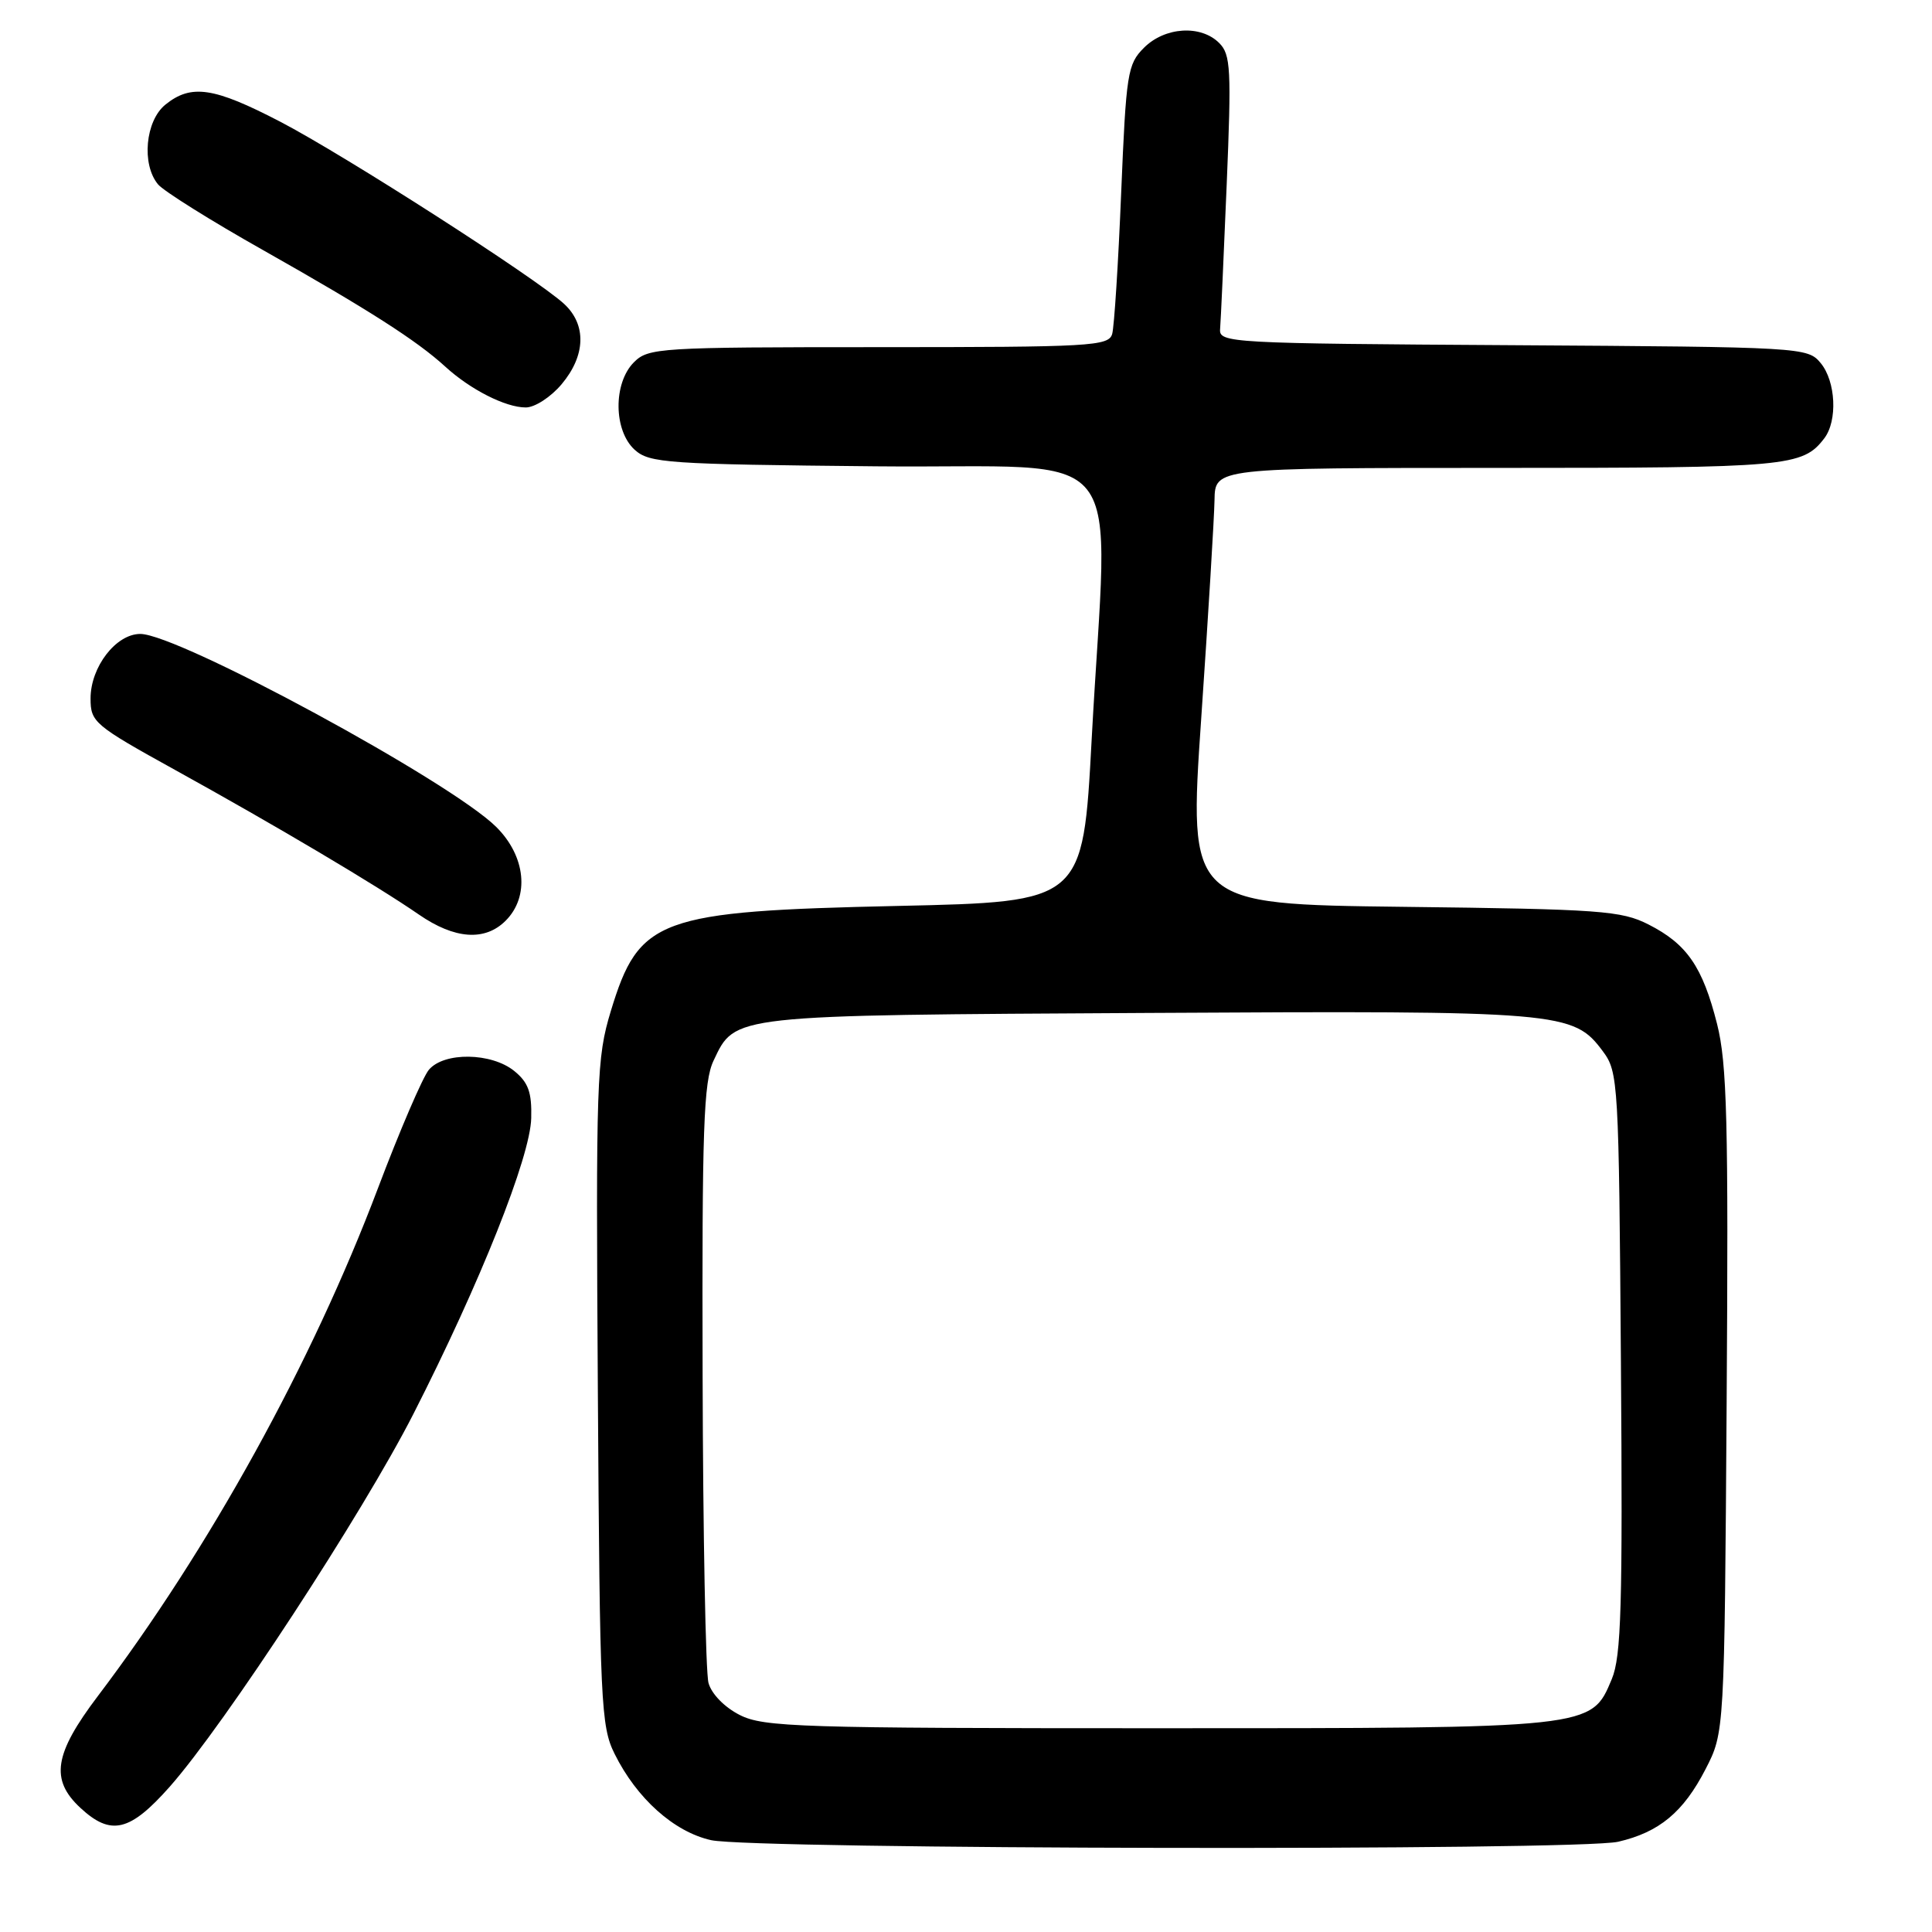 <?xml version="1.0" encoding="UTF-8" standalone="no"?>
<!DOCTYPE svg PUBLIC "-//W3C//DTD SVG 1.1//EN" "http://www.w3.org/Graphics/SVG/1.1/DTD/svg11.dtd" >
<svg xmlns="http://www.w3.org/2000/svg" xmlns:xlink="http://www.w3.org/1999/xlink" version="1.1" viewBox="0 0 256 256">
 <g >
 <path fill="currentColor"
d=" M 214.42 244.04 C 219.86 242.78 223.06 240.12 225.99 234.43 C 228.50 229.56 228.50 229.56 228.79 185.71 C 229.04 148.58 228.84 140.91 227.52 135.68 C 225.60 128.09 223.53 125.09 218.44 122.50 C 214.83 120.67 212.13 120.47 185.99 120.16 C 157.48 119.82 157.48 119.82 159.17 95.16 C 160.10 81.60 160.89 68.59 160.93 66.25 C 161.00 62.00 161.00 62.00 198.57 62.00 C 236.93 62.00 238.85 61.83 241.72 58.09 C 243.51 55.76 243.26 50.54 241.25 48.11 C 239.53 46.02 238.85 45.98 200.50 45.74 C 162.80 45.51 161.51 45.44 161.67 43.59 C 161.76 42.54 162.15 33.97 162.54 24.54 C 163.18 9.16 163.08 7.22 161.55 5.70 C 159.12 3.26 154.35 3.56 151.58 6.33 C 149.40 8.51 149.22 9.67 148.56 25.58 C 148.18 34.88 147.64 43.29 147.37 44.25 C 146.90 45.87 144.56 46.00 116.43 46.00 C 87.33 46.00 85.91 46.09 84.00 48.00 C 81.24 50.76 81.29 57.05 84.10 59.60 C 86.06 61.36 88.34 61.52 116.10 61.79 C 150.38 62.13 146.82 57.60 144.65 98.00 C 143.50 119.50 143.50 119.50 119.00 120.04 C 87.19 120.74 84.68 121.66 80.94 133.96 C 79.05 140.20 78.95 142.93 79.22 184.53 C 79.48 225.69 79.62 228.75 81.44 232.40 C 84.37 238.31 89.31 242.73 94.22 243.83 C 99.73 245.06 209.19 245.26 214.42 244.04 Z  M 22.49 236.75 C 29.77 228.51 48.07 200.52 54.78 187.35 C 63.60 170.04 70.27 153.31 70.39 148.16 C 70.48 144.73 70.00 143.42 68.14 141.91 C 65.11 139.46 58.84 139.37 56.83 141.75 C 56.02 142.71 52.97 149.80 50.06 157.50 C 41.33 180.59 27.75 205.21 12.95 224.76 C 7.16 232.41 6.63 235.82 10.65 239.55 C 14.70 243.31 17.21 242.71 22.49 236.75 Z  M 67.00 122.00 C 70.20 118.80 69.67 113.46 65.75 109.57 C 59.70 103.56 23.62 84.00 18.59 84.00 C 15.37 84.00 12.00 88.37 12.00 92.55 C 12.00 95.69 12.47 96.09 23.25 102.05 C 36.64 109.45 49.97 117.36 55.50 121.18 C 60.25 124.46 64.26 124.74 67.00 122.00 Z  M 74.41 50.92 C 77.61 47.12 77.74 43.03 74.75 40.27 C 71.05 36.86 45.67 20.57 37.14 16.13 C 28.33 11.55 25.33 11.10 21.91 13.87 C 19.26 16.02 18.73 21.77 20.94 24.43 C 21.68 25.32 27.95 29.25 34.89 33.16 C 48.82 41.03 55.23 45.13 59.00 48.58 C 62.31 51.61 66.98 53.99 69.66 53.99 C 70.85 54.00 72.98 52.62 74.41 50.92 Z  M 98.03 227.25 C 96.00 226.22 94.28 224.46 93.88 223.00 C 93.50 221.62 93.15 203.24 93.10 182.15 C 93.01 149.46 93.23 143.32 94.55 140.54 C 97.45 134.43 96.60 134.53 152.07 134.22 C 207.04 133.91 208.47 134.03 212.40 139.32 C 214.43 142.05 214.51 143.36 214.78 180.52 C 215.02 212.81 214.83 219.47 213.57 222.49 C 210.83 229.04 211.24 229.00 153.28 229.00 C 105.98 229.00 101.20 228.85 98.03 227.25 Z "/>
</g>
</svg>